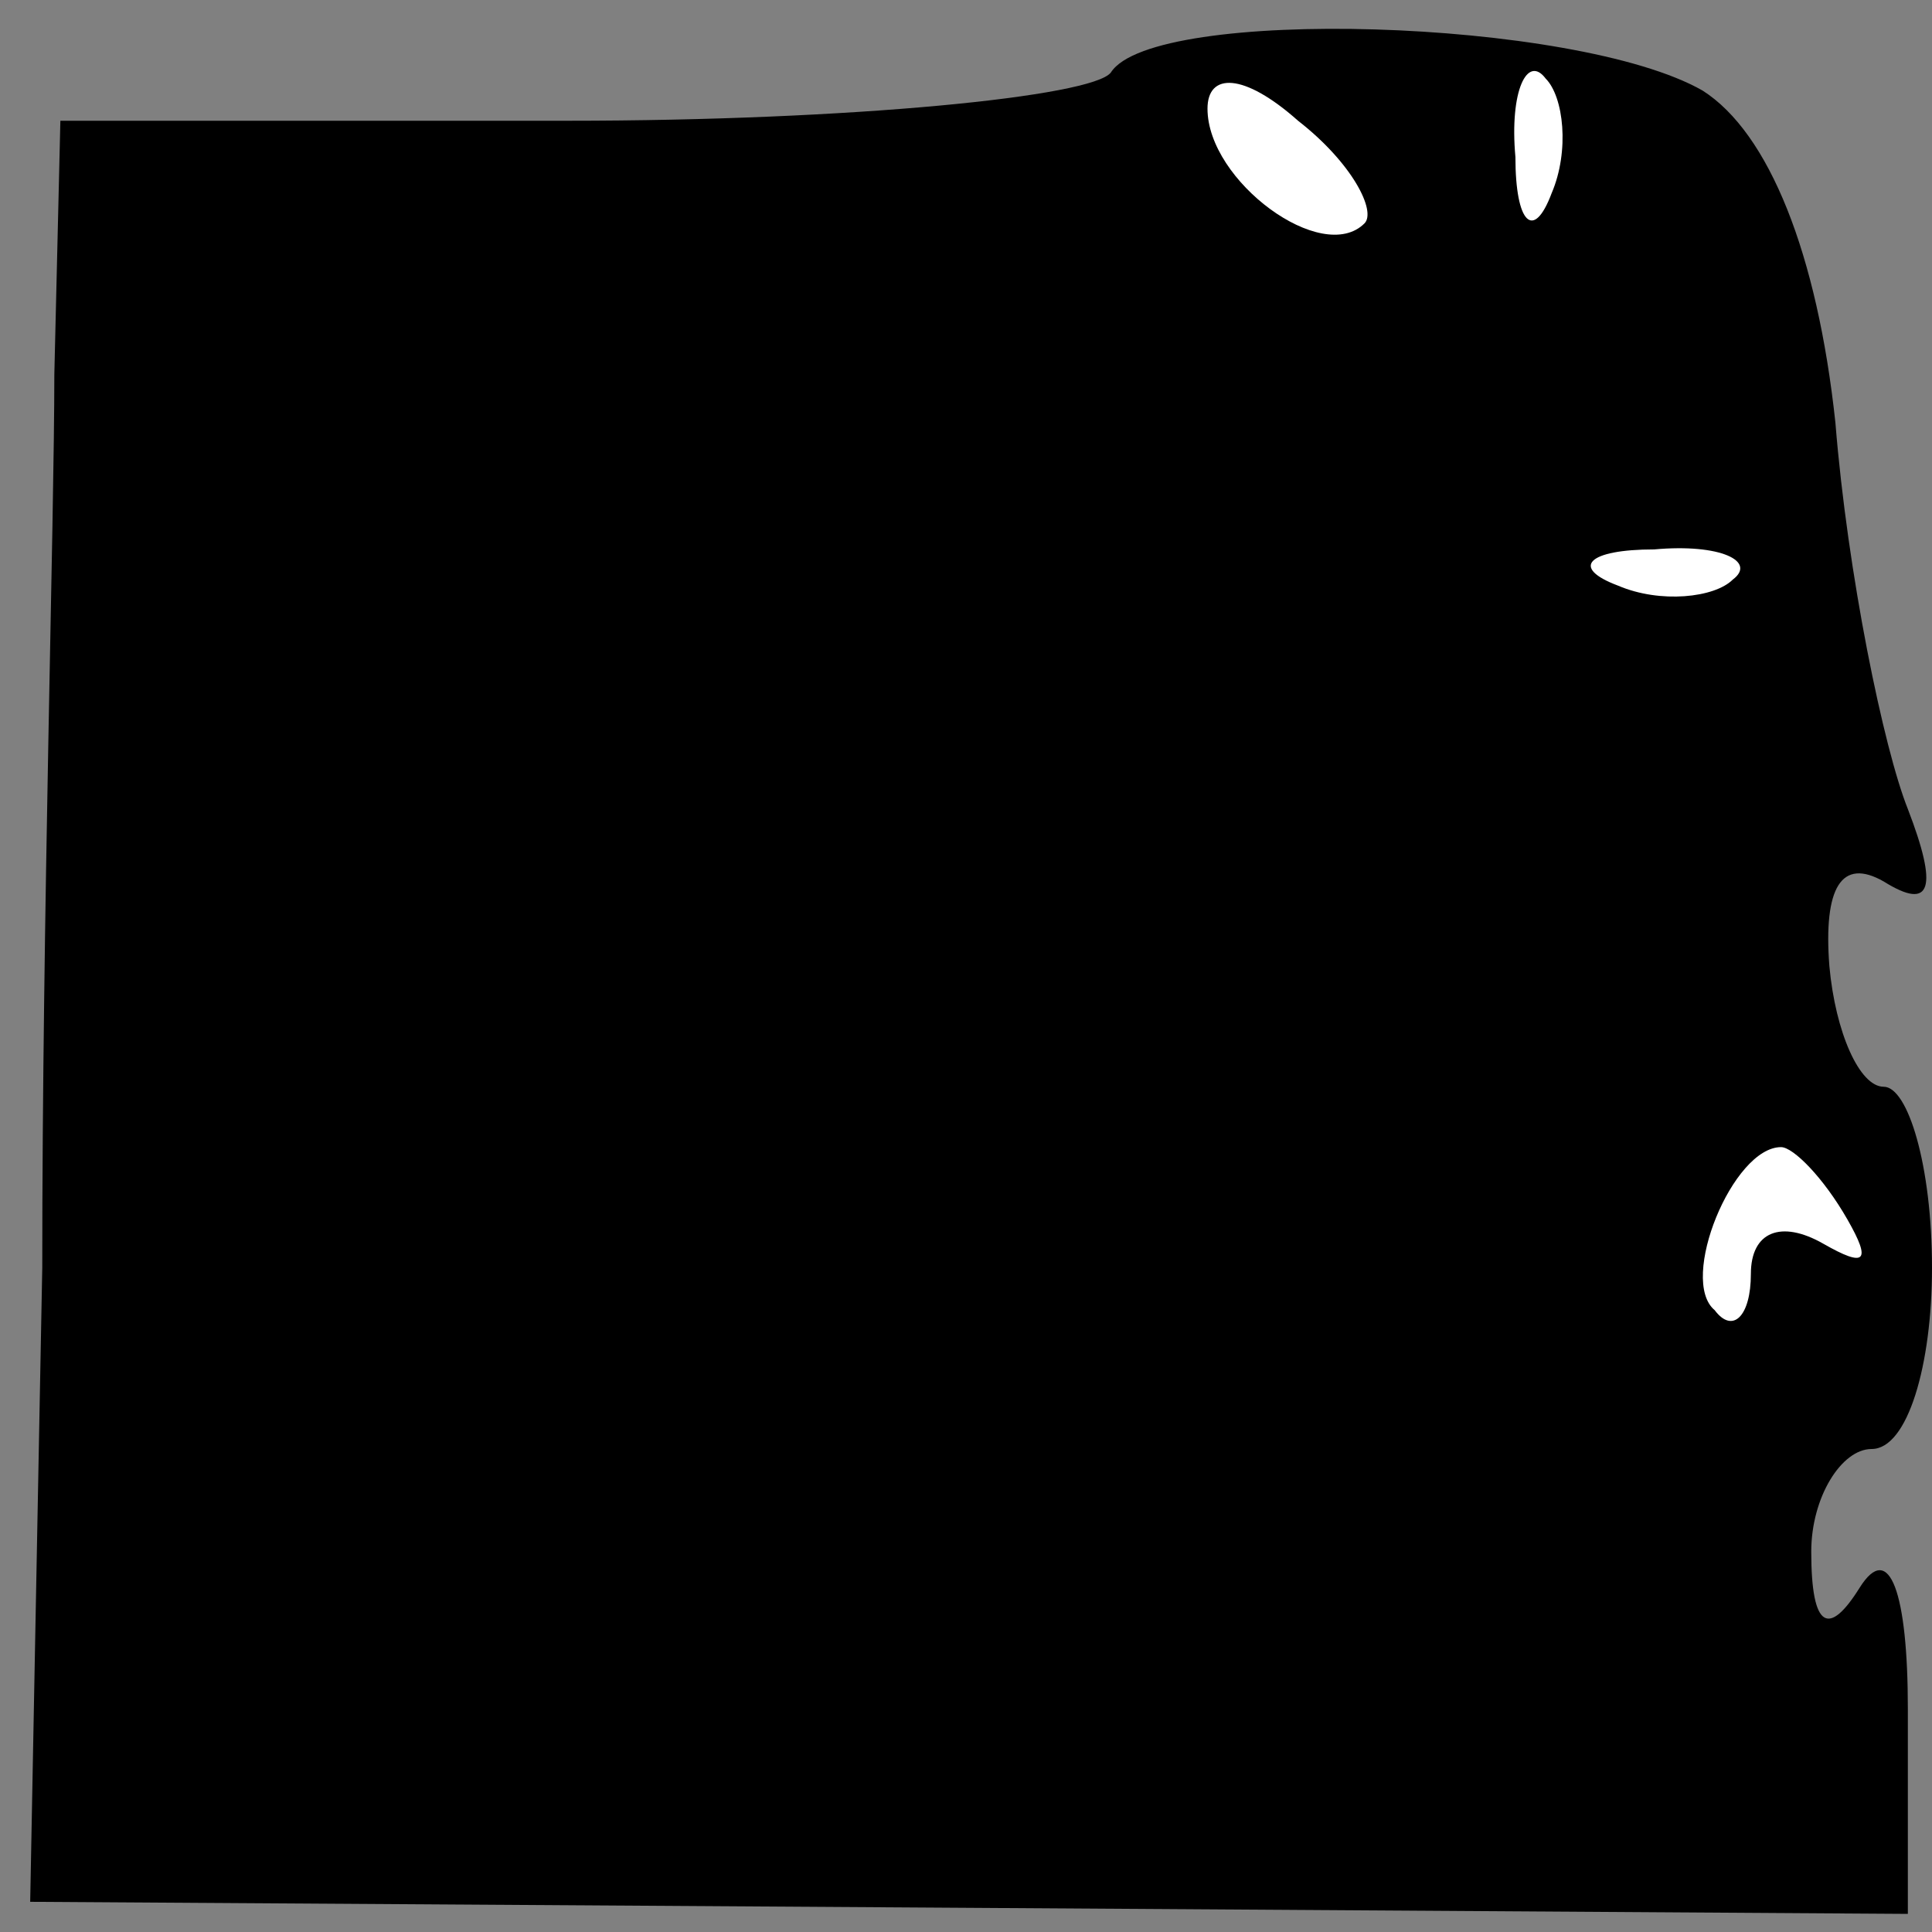 <?xml version="1.0" standalone="no"?>
<!DOCTYPE svg PUBLIC "-//W3C//DTD SVG 20010904//EN"
 "http://www.w3.org/TR/2001/REC-SVG-20010904/DTD/svg10.dtd">
<svg version="1.0" xmlns="http://www.w3.org/2000/svg"
 width="32pt" height="32pt" viewBox="0 0 32 32"
 preserveAspectRatio="xMidYMid meet">
<rect x="0" y="0" width="32" height="32" fill="#808080" stroke="none"/>
<g transform="translate(0,32) scale(0.1,-0.1)"
fill="#000000" stroke="none">
<path fill="#000000" stroke="none" d="M184 308 c-3 -4 -43 -8 -90 -8 l-84 0
-1 -42 c0 -24 -2 -90 -2 -148 l-2 -105 156 -1 155 -1 0 34 c0 19 -3 28 -8 20
-5 -8 -8 -7 -8 6 0 9 5 17 10 17 6 0 10 14 10 30 0 17 -4 30 -8 30 -4 0 -8 9
-9 20 -1 13 2 18 9 14 8 -5 9 -1 4 12 -4 10 -10 39 -12 64 -3 28 -11 48 -22
55 -21 12 -91 14 -98 3z"/>
<path fill="#ffffff" stroke="none" d="M226 283 c-7 -7 -26 7 -26 19 0 6 6 6
15 -2 9 -7 13 -15 11 -17z"/>
<path fill="#ffffff" stroke="none" d="M257 288 c-3 -8 -6 -5 -6 6 -1 11 2 17
5 13 3 -3 4 -12 1 -19z"/>
<path fill="#ffffff" stroke="none" d="M287 224 c-3 -3 -12 -4 -19 -1 -8 3 -5
6 6 6 11 1 17 -2 13 -5z"/>
<path fill="#ffffff" stroke="none" d="M306 118 c4 -7 3 -8 -4 -4 -7 4 -12 2
-12 -5 0 -7 -3 -10 -6 -6 -6 5 3 27 11 27 2 0 7 -5 11 -12z"/>
</g>
</svg>
